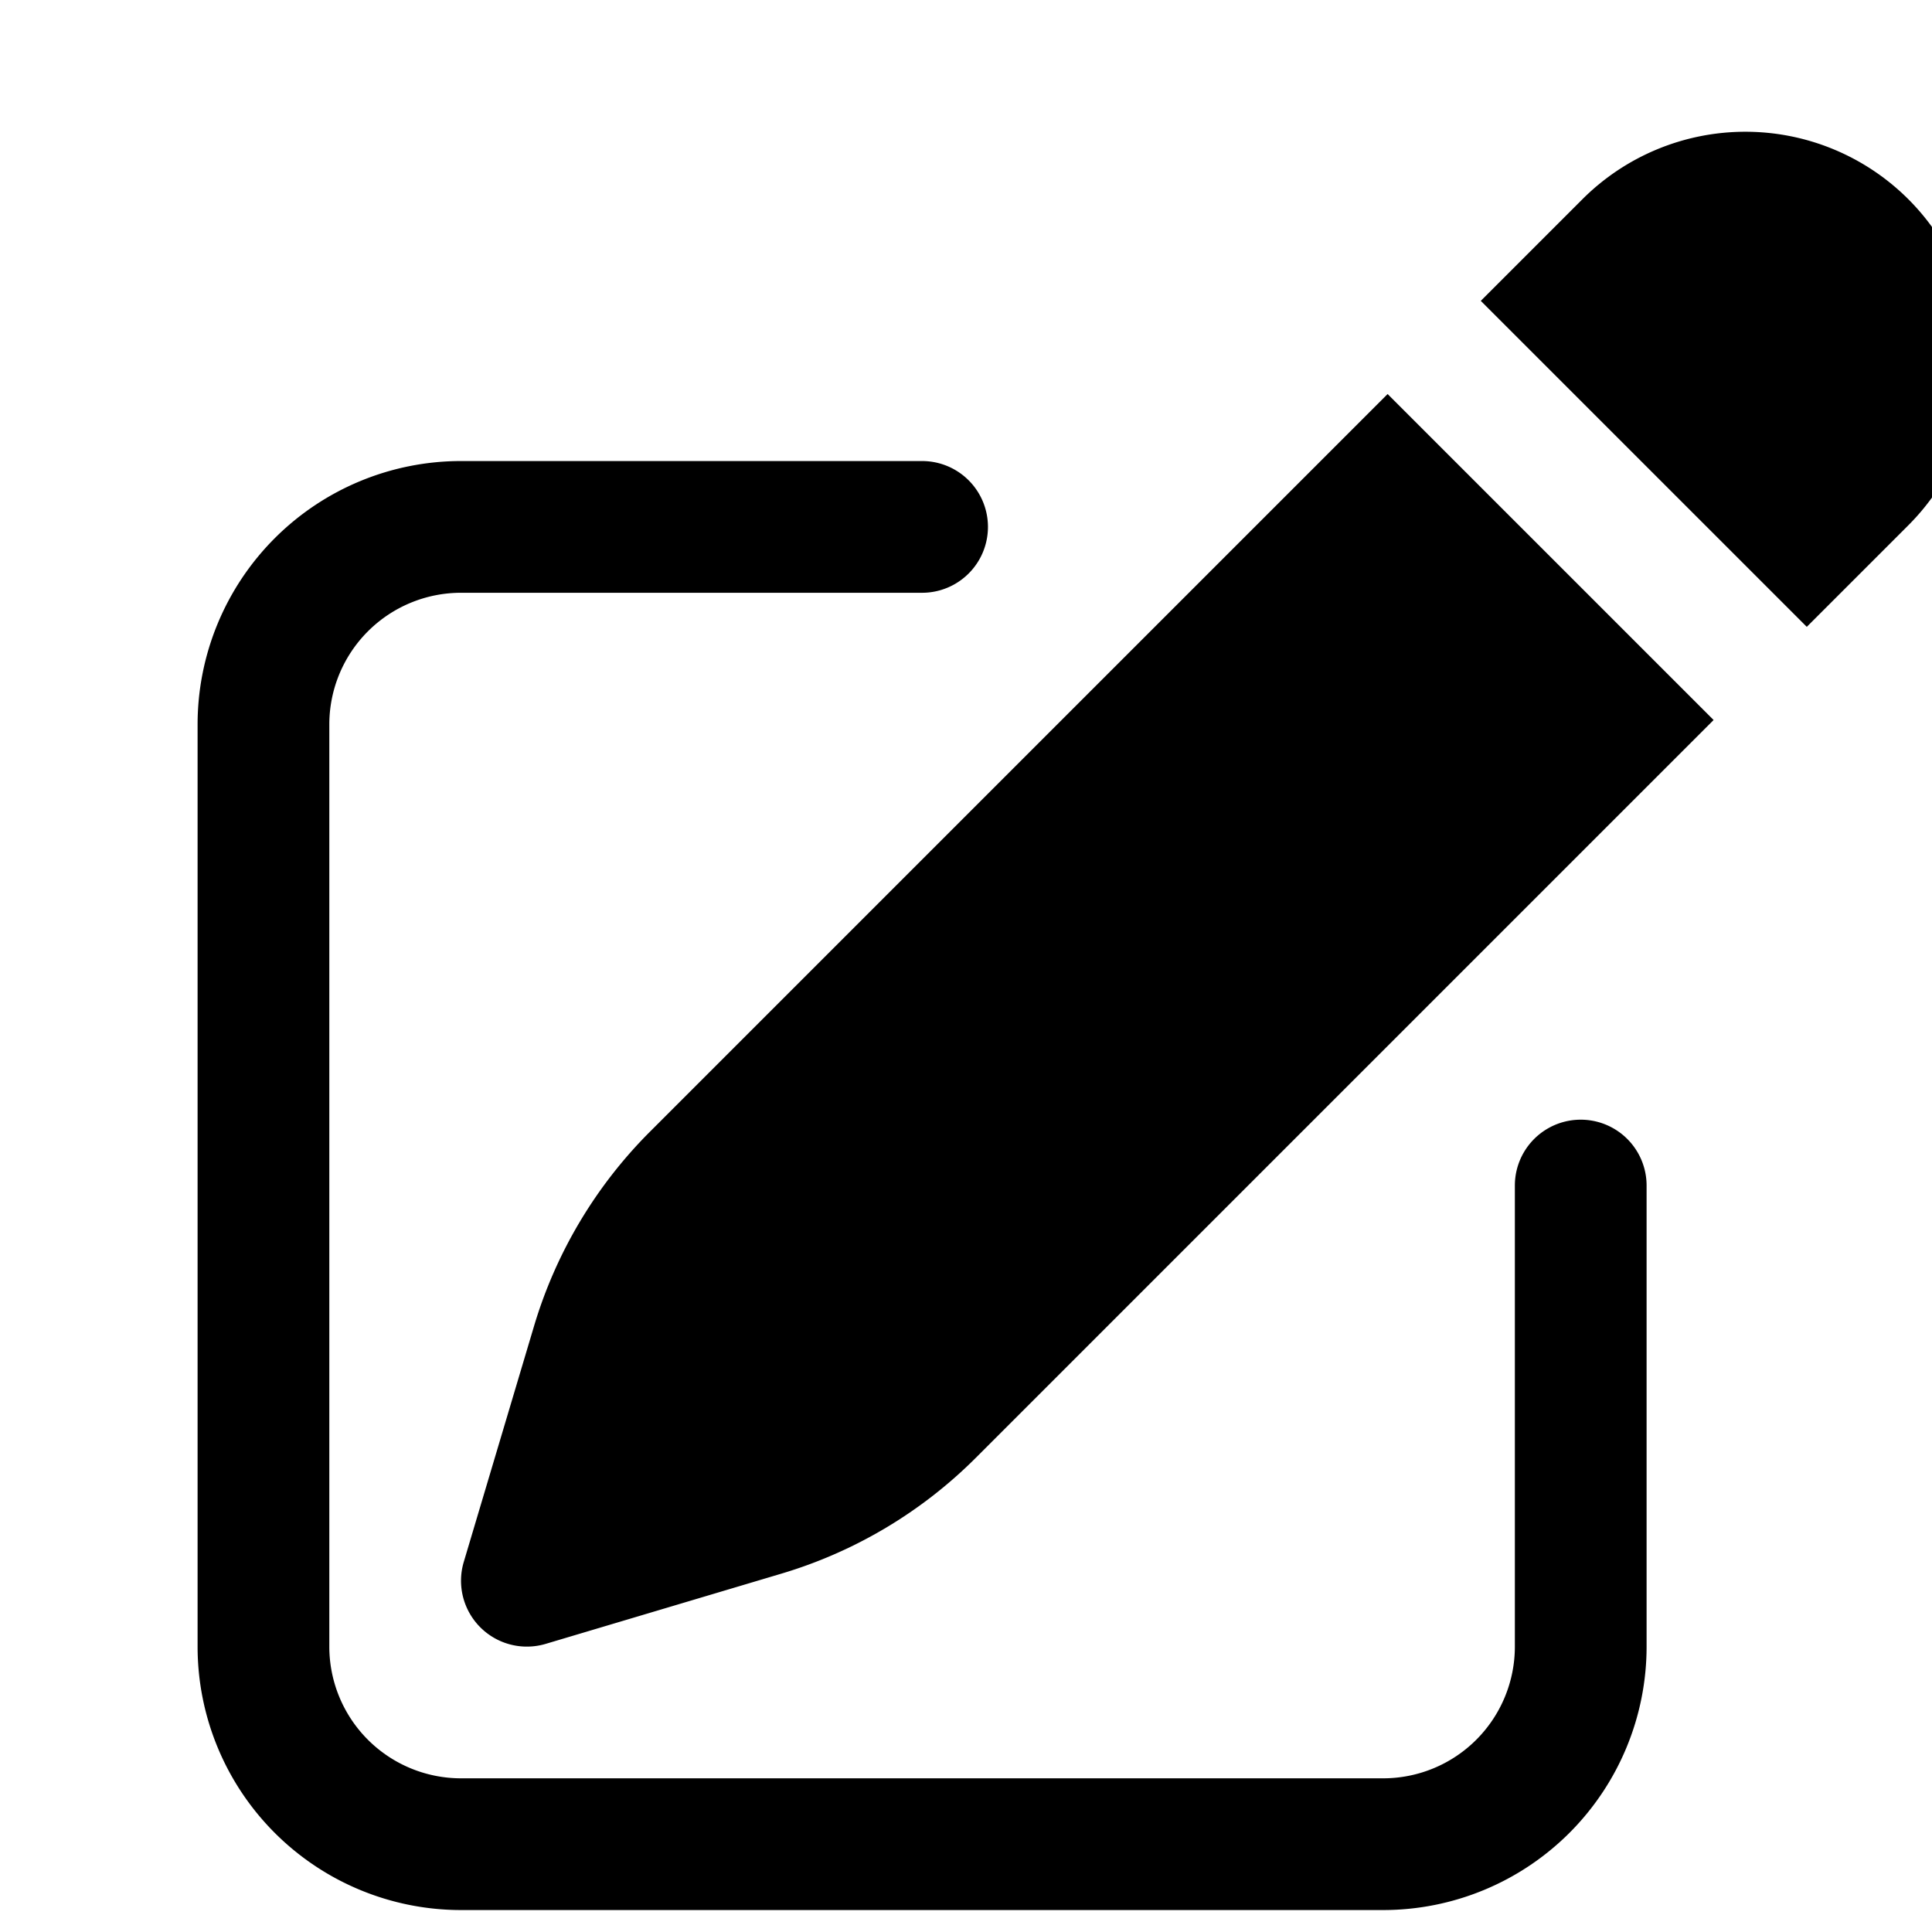 <!-- <svg width="18" height="18" viewBox="0 0 18 18" fill="none" xmlns="http://www.w3.org/2000/svg">
<path d="M10.9443 6.16667L11.8321 7.05444L3.25656 15.6111H2.38767V14.7422L10.9443 6.16667ZM14.3443 0.5C14.1082 0.5 13.8627 0.594444 13.6832 0.773889L11.9549 2.50222L15.4966 6.04389L17.2249 4.31556C17.5932 3.94722 17.5932 3.33333 17.2249 2.98389L15.0149 0.773889C14.826 0.585 14.5899 0.5 14.3443 0.5ZM10.9443 3.51278L0.498779 13.9583V17.5H4.04045L14.486 7.05444L10.9443 3.51278Z" fill="#51646E"/>
</svg> -->

<svg xmlns="http://www.w3.org/2000/svg" width="15" height="15" viewBox="0 0 22 22" fill="currentColor" class="size-6">
  <path d="M21.731 2.269a2.625 2.625 0 0 0-3.712 0l-1.157 1.157 3.712 3.712 1.157-1.157a2.625 2.625 0 0 0 0-3.712ZM19.513 8.199l-3.712-3.712-8.4 8.4a5.25 5.25 0 0 0-1.32 2.214l-.8 2.685a.75.75 0 0 0 .933.933l2.685-.8a5.25 5.25 0 0 0 2.214-1.32l8.4-8.4Z" />
  <path d="M5.25 5.25a3 3 0 0 0-3 3v10.5a3 3 0 0 0 3 3h10.5a3 3 0 0 0 3-3V13.5a.75.75 0 0 0-1.5 0v5.25a1.5 1.5 0 0 1-1.5 1.5H5.25a1.5 1.5 0 0 1-1.5-1.5V8.25a1.5 1.5 0 0 1 1.5-1.5h5.25a.75.75 0 0 0 0-1.5H5.25Z" />
</svg>
